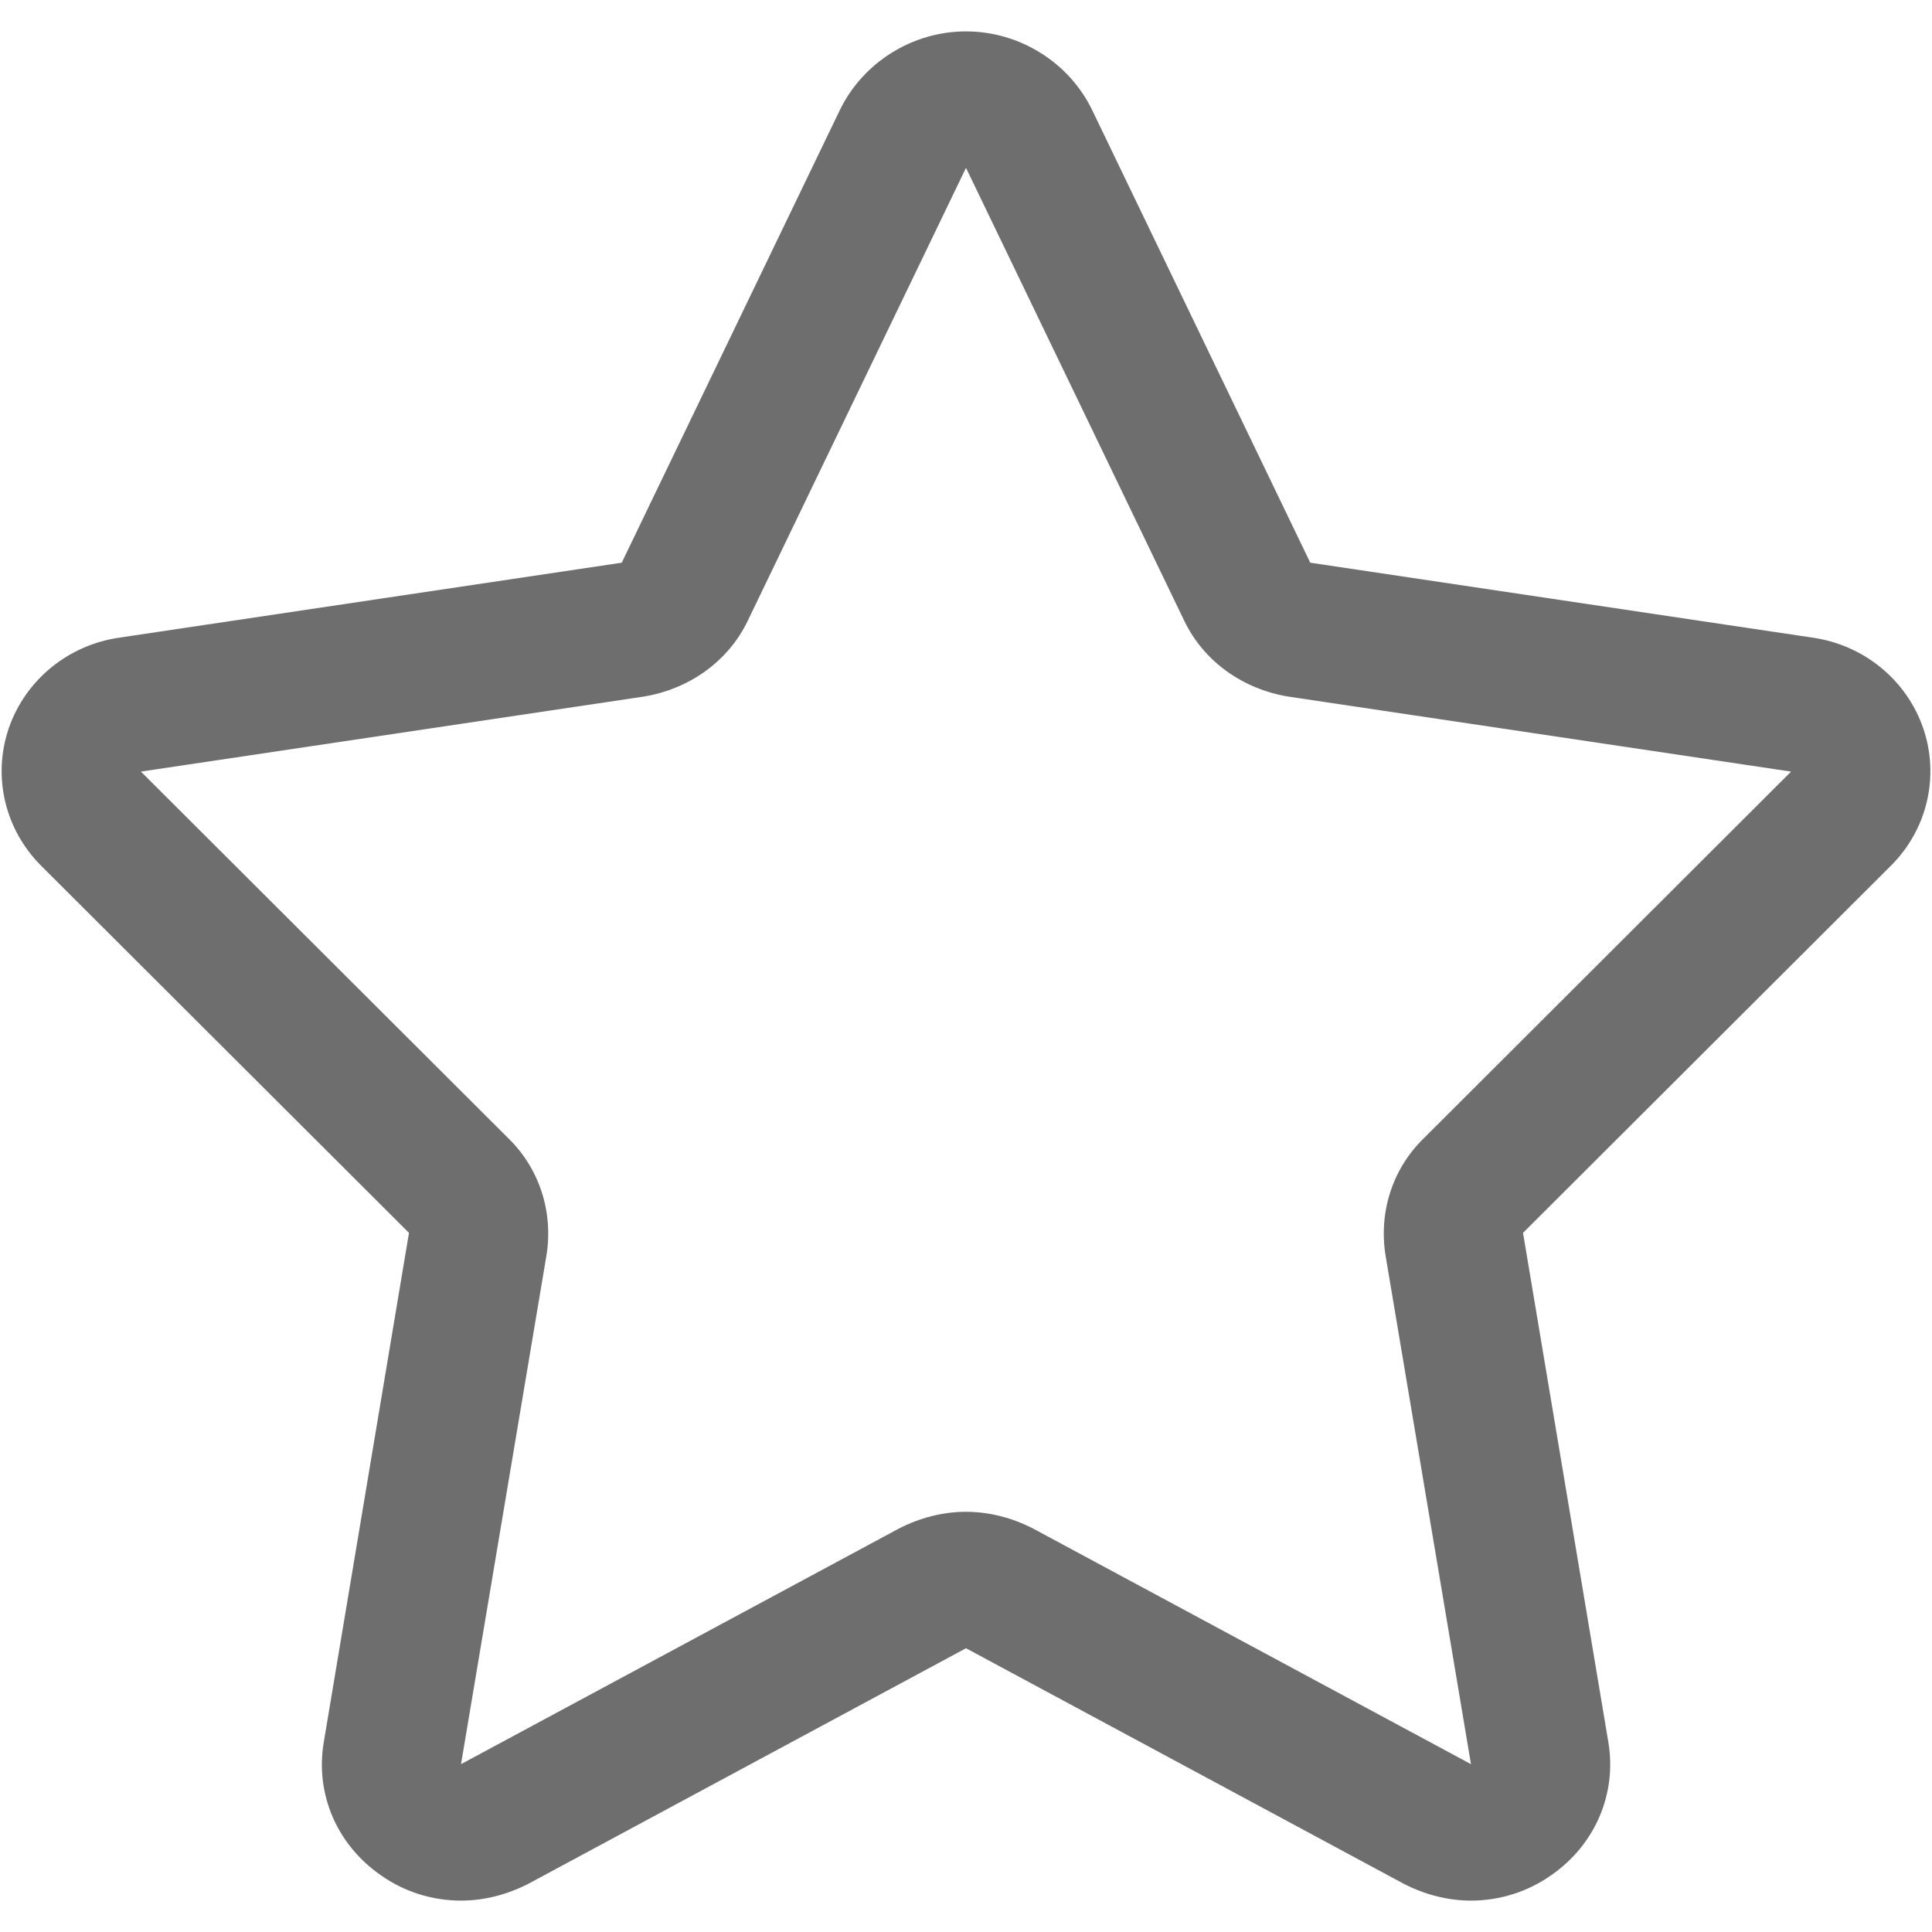 <svg id="SvgjsSvg1008" xmlns="http://www.w3.org/2000/svg" version="1.1" xmlns:xlink="http://www.w3.org/1999/xlink" xmlns:svgjs="http://svgjs.com/svgjs" width="16" height="16" viewBox="0 0 16 16"><title>Wishlist</title><desc>Created with Avocode.</desc><defs id="SvgjsDefs1009"></defs><path id="SvgjsPath1010" d="M405.927 1578.03C405.789 1577.63 405.434 1577.34 405.007 1577.28L400.851 1576.66L399.044 1572.91C398.855 1572.52 398.447 1572.26 398 1572.26C397.553 1572.26 397.146 1572.52 396.956 1572.91L395.149 1576.66L390.993 1577.28C390.566 1577.34 390.211 1577.63 390.073 1578.03C389.936 1578.43 390.04 1578.87 390.341 1579.17L393.387 1582.21L392.681 1586.43C392.609 1586.86 392.793 1587.28 393.154 1587.53C393.352 1587.67 393.585 1587.74 393.818 1587.74C394.01 1587.74 394.202 1587.69 394.377 1587.6L398 1585.65L401.624 1587.6C401.798 1587.69 401.99 1587.74 402.182 1587.74C402.415 1587.74 402.647 1587.67 402.846 1587.53C403.207 1587.28 403.391 1586.86 403.32 1586.43L402.613 1582.21L405.659 1579.17C405.961 1578.87 406.064 1578.43 405.927 1578.03ZM401.788 1581.43C401.532 1581.68 401.416 1582.04 401.475 1582.4L402.182 1586.61L398.558 1584.66C398.384 1584.57 398.192 1584.52 398 1584.52C397.808 1584.52 397.616 1584.57 397.442 1584.66L393.818 1586.61L394.525 1582.4C394.584 1582.04 394.468 1581.68 394.213 1581.43L391.167 1578.39L395.323 1577.77C395.703 1577.71 396.03 1577.48 396.193 1577.14L398 1573.39L399.807 1577.14C399.97 1577.48 400.297 1577.71 400.677 1577.77L404.833 1578.39Z " fill="#6e6e6e" fill-opacity="1" transform="matrix(1,0,0,1,-390,-1572)"></path></svg>
